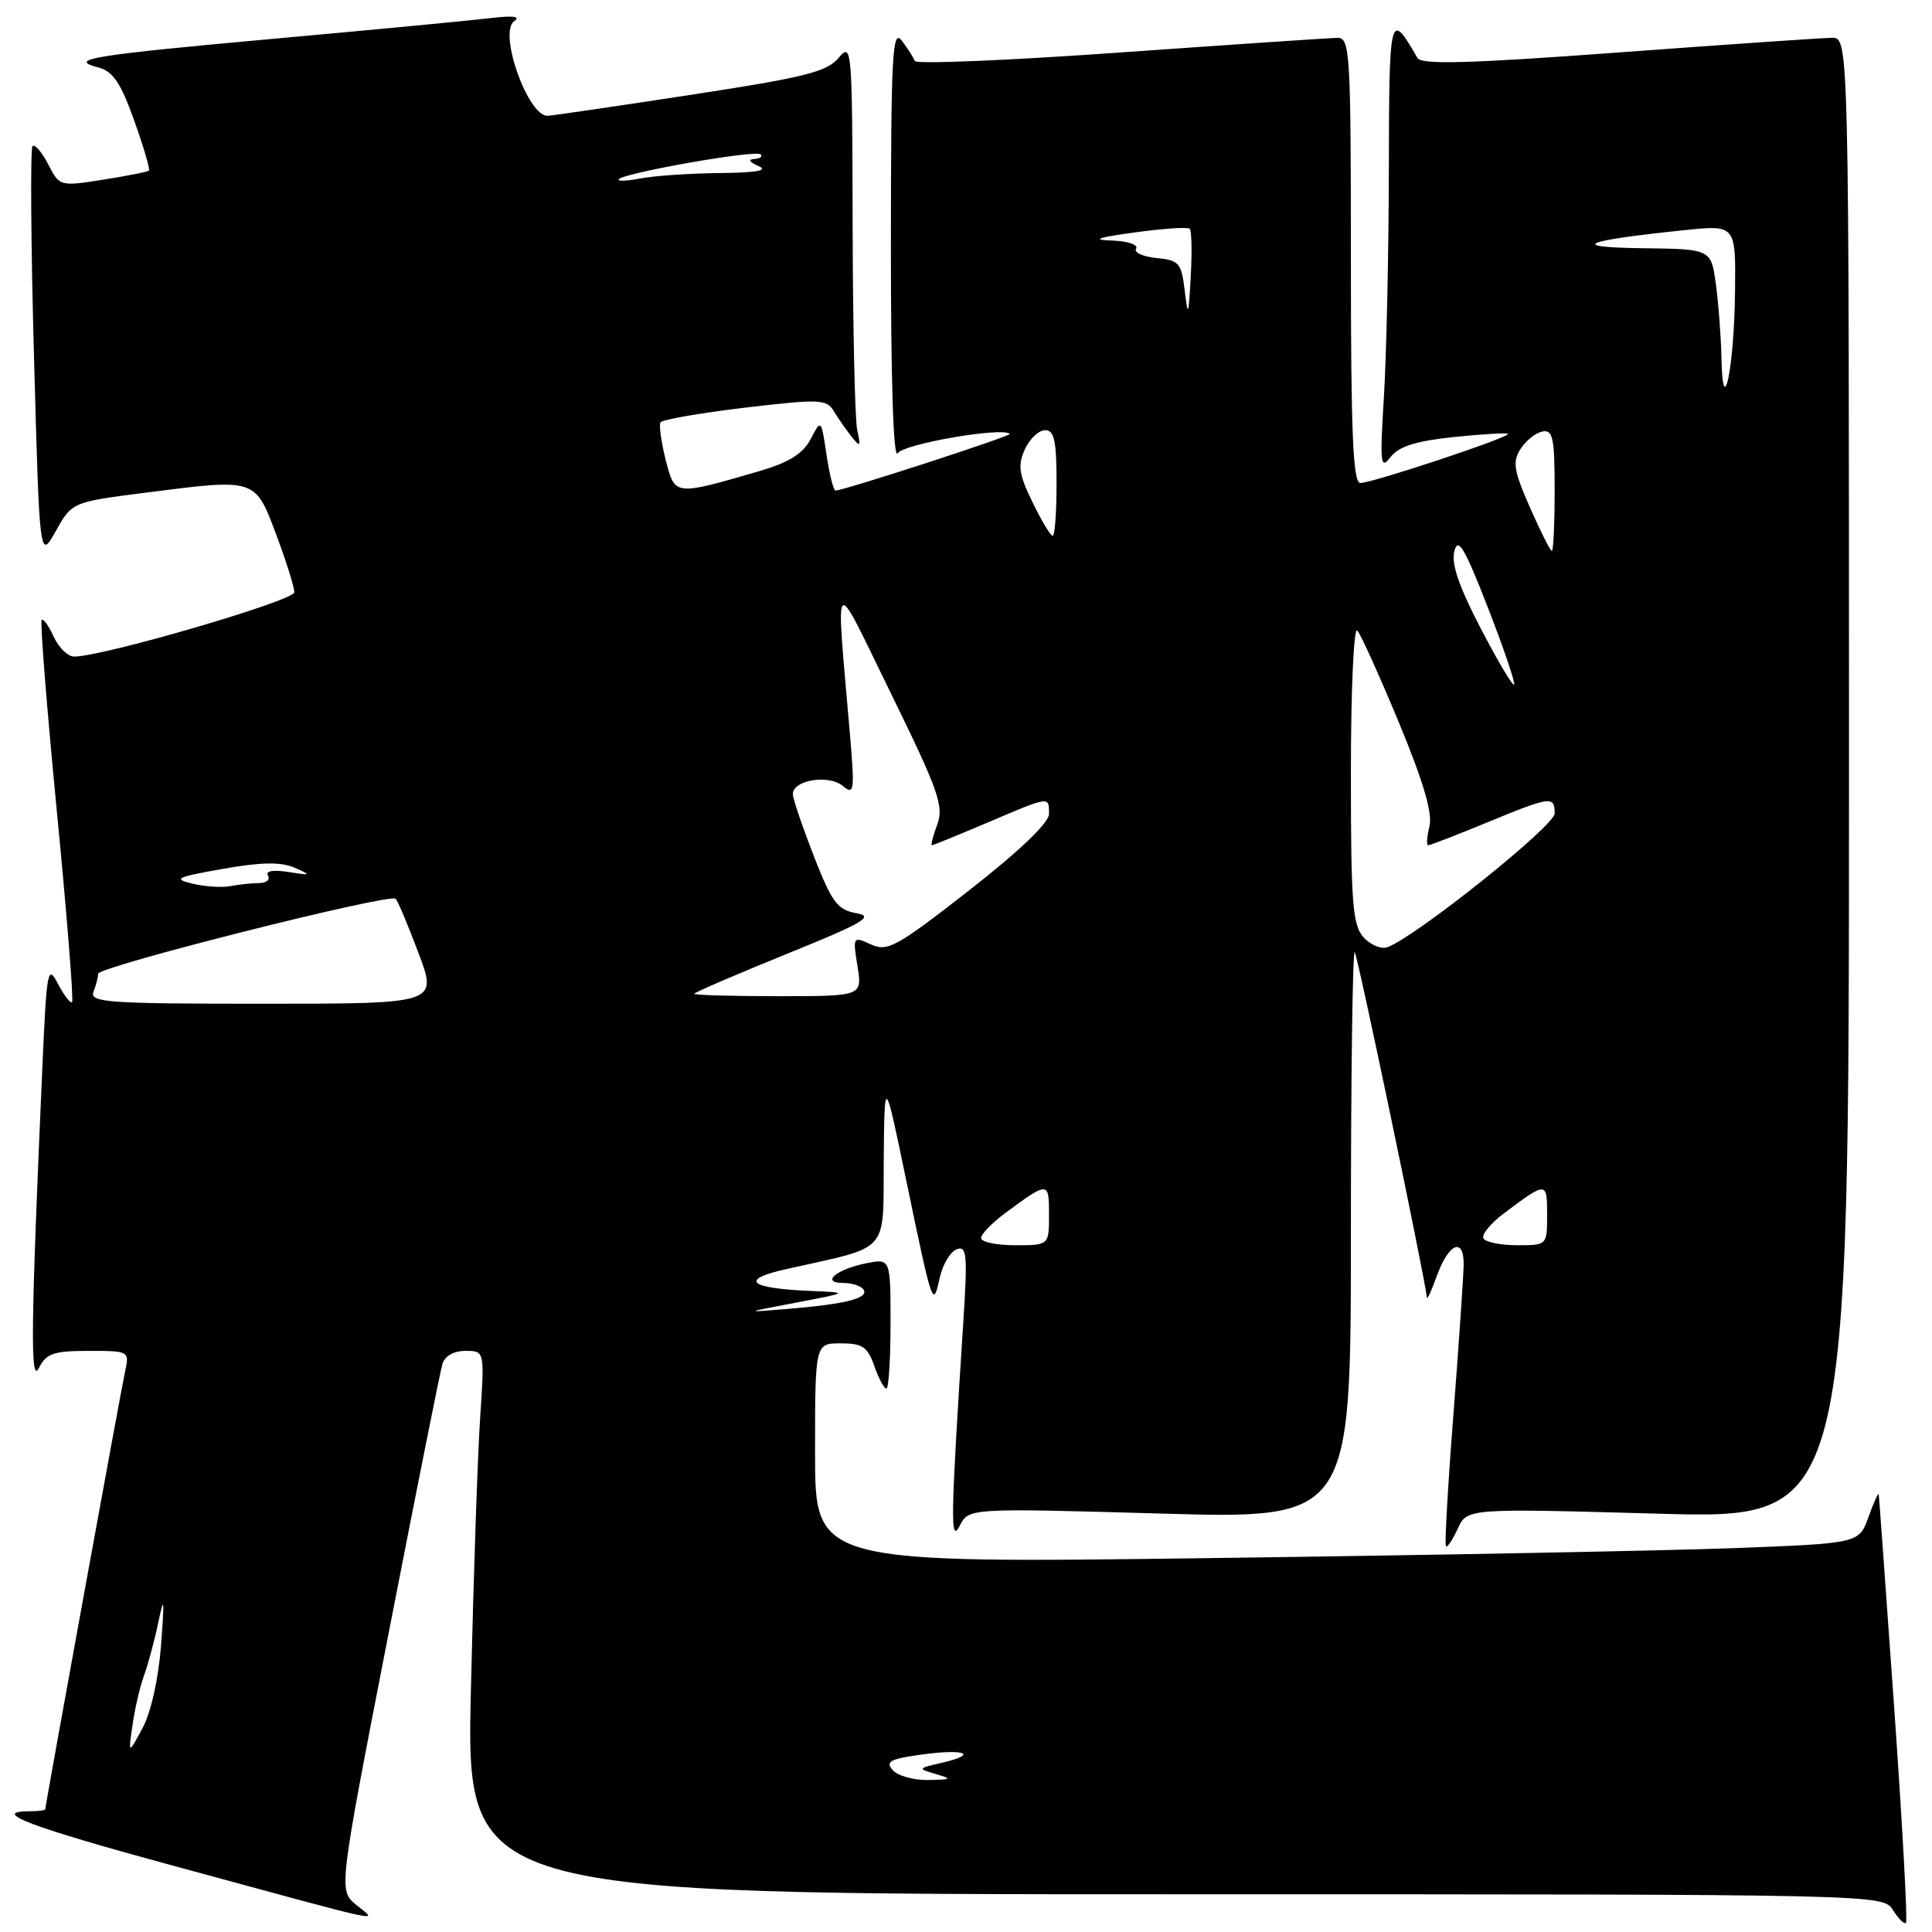 <?xml version="1.0" encoding="UTF-8" standalone="no"?>
<!DOCTYPE svg PUBLIC "-//W3C//DTD SVG 1.1//EN" "http://www.w3.org/Graphics/SVG/1.1/DTD/svg11.dtd" >
<svg xmlns="http://www.w3.org/2000/svg" xmlns:xlink="http://www.w3.org/1999/xlink" version="1.1" viewBox="0 0 256 256">
 <g >
 <path fill="currentColor"
d=" M 251.00 226.43 C 249.91 211.07 248.99 198.28 248.94 198.00 C 248.89 197.72 248.28 199.07 247.59 201.00 C 246.33 204.50 246.33 204.50 229.91 205.13 C 220.89 205.47 189.76 206.07 160.75 206.45 C 108.00 207.16 108.00 207.16 108.00 192.58 C 108.00 178.00 108.00 178.00 111.40 178.00 C 114.28 178.00 114.96 178.46 115.85 181.00 C 116.43 182.65 117.14 184.00 117.45 184.00 C 117.75 184.00 118.00 180.12 118.00 175.38 C 118.00 166.75 118.00 166.75 114.78 167.39 C 110.80 168.19 108.69 170.00 111.74 170.00 C 112.92 170.00 114.13 170.40 114.43 170.89 C 115.13 172.02 112.07 172.80 104.46 173.43 C 98.50 173.93 98.50 173.93 105.50 172.60 C 112.50 171.27 112.50 171.27 107.50 171.06 C 99.21 170.72 97.89 169.57 104.19 168.16 C 118.12 165.04 116.99 166.30 117.10 153.70 C 117.20 142.50 117.20 142.50 120.10 156.50 C 123.58 173.23 123.62 173.36 124.52 169.31 C 124.91 167.56 125.92 165.86 126.76 165.54 C 128.11 165.02 128.22 166.21 127.64 175.22 C 125.95 201.50 125.90 204.61 127.17 202.17 C 128.38 199.83 128.38 199.83 153.69 200.55 C 179.00 201.28 179.00 201.28 179.00 163.47 C 179.00 142.68 179.23 125.89 179.51 126.17 C 179.88 126.54 188.54 167.98 189.08 171.94 C 189.12 172.25 189.71 170.95 190.39 169.06 C 191.98 164.67 194.02 163.87 193.94 167.67 C 193.91 169.22 193.30 178.15 192.58 187.50 C 191.85 196.85 191.41 204.67 191.59 204.88 C 191.78 205.09 192.48 204.04 193.16 202.56 C 194.39 199.86 194.39 199.86 219.69 200.57 C 245.00 201.29 245.00 201.29 245.00 103.15 C 245.00 5.00 245.00 5.00 242.75 5.01 C 241.51 5.02 228.80 5.89 214.50 6.95 C 194.64 8.42 188.34 8.59 187.82 7.68 C 184.15 1.32 184.07 1.64 184.03 22.50 C 184.01 33.50 183.71 47.00 183.38 52.50 C 182.83 61.49 182.91 62.30 184.25 60.57 C 185.35 59.15 187.58 58.44 192.62 57.91 C 196.40 57.52 199.64 57.33 199.81 57.49 C 200.23 57.89 181.85 64.00 180.25 64.00 C 179.28 64.00 179.00 57.40 179.00 34.50 C 179.00 7.07 178.88 5.00 177.25 5.02 C 176.29 5.02 163.35 5.90 148.50 6.95 C 133.65 8.01 121.37 8.52 121.21 8.08 C 121.06 7.64 120.28 6.43 119.50 5.39 C 118.24 3.74 118.06 7.12 118.05 32.50 C 118.04 50.34 118.38 60.95 118.94 60.06 C 119.73 58.82 132.83 56.55 133.81 57.49 C 134.09 57.75 111.81 65.00 110.71 65.00 C 110.44 65.00 109.91 62.87 109.52 60.26 C 108.81 55.52 108.81 55.52 107.41 58.19 C 106.38 60.14 104.55 61.28 100.54 62.45 C 89.31 65.71 89.43 65.73 88.20 60.91 C 87.61 58.55 87.30 56.32 87.52 55.96 C 87.75 55.60 92.77 54.73 98.69 54.02 C 108.58 52.85 109.52 52.89 110.47 54.46 C 111.04 55.40 112.10 56.92 112.82 57.84 C 114.00 59.31 114.08 59.21 113.59 57.00 C 113.28 55.62 113.01 43.48 112.98 30.00 C 112.93 6.20 112.88 5.56 111.12 7.67 C 109.58 9.51 106.64 10.25 91.90 12.51 C 82.33 13.98 73.65 15.25 72.61 15.34 C 70.00 15.56 65.98 4.31 68.13 2.81 C 69.05 2.17 68.01 2.04 65.00 2.40 C 62.52 2.70 49.93 3.90 37.00 5.07 C 12.11 7.32 8.85 7.84 13.00 8.93 C 14.97 9.45 15.98 10.93 17.77 15.94 C 19.02 19.43 19.90 22.43 19.74 22.60 C 19.57 22.77 16.83 23.31 13.67 23.81 C 7.93 24.71 7.89 24.70 6.38 21.76 C 5.54 20.14 4.61 19.06 4.31 19.36 C 4.01 19.66 4.09 32.12 4.50 47.05 C 5.24 74.20 5.24 74.20 7.40 70.36 C 9.55 66.52 9.55 66.52 19.53 65.25 C 33.95 63.41 33.80 63.36 36.61 70.87 C 37.93 74.38 39.00 77.80 39.00 78.48 C 39.00 79.59 13.65 87.00 9.82 87.00 C 8.99 87.00 7.78 85.82 7.12 84.37 C 6.46 82.92 5.74 81.92 5.52 82.15 C 5.30 82.37 6.20 93.77 7.53 107.47 C 8.86 121.18 9.77 132.57 9.55 132.78 C 9.33 133.00 8.50 131.92 7.69 130.38 C 6.32 127.76 6.19 128.44 5.63 141.04 C 4.08 175.96 3.99 183.55 5.16 181.25 C 6.14 179.33 7.11 179.00 11.73 179.00 C 17.13 179.00 17.16 179.02 16.57 181.75 C 15.97 184.56 6.00 239.23 6.00 239.73 C 6.00 239.88 5.10 240.00 4.00 240.00 C -1.49 240.00 3.91 242.05 23.25 247.30 C 52.52 255.25 49.98 254.71 47.18 252.39 C 44.86 250.46 44.86 250.46 51.48 216.48 C 55.12 197.79 58.33 181.71 58.62 180.75 C 58.93 179.68 60.12 179.00 61.67 179.00 C 64.21 179.00 64.21 179.00 63.63 187.75 C 63.30 192.56 62.75 208.76 62.40 223.75 C 61.76 251.00 61.76 251.00 155.64 251.00 C 249.52 251.00 249.52 251.00 250.83 253.10 C 251.55 254.25 252.33 255.01 252.55 254.78 C 252.78 254.55 252.08 241.79 251.00 226.43 Z  M 118.29 234.55 C 117.29 233.41 117.96 233.06 122.11 232.49 C 127.89 231.69 129.75 232.44 124.82 233.57 C 121.58 234.32 121.56 234.36 124.00 235.07 C 126.23 235.72 126.12 235.81 123.00 235.86 C 121.08 235.90 118.96 235.31 118.29 234.55 Z  M 17.57 228.50 C 17.89 226.30 18.57 223.38 19.09 222.00 C 19.60 220.62 20.45 217.47 20.97 215.00 C 21.75 211.25 21.81 211.76 21.34 218.00 C 21.00 222.47 20.00 226.91 18.88 229.00 C 16.99 232.50 16.99 232.50 17.57 228.50 Z  M 130.00 164.05 C 130.00 163.53 131.46 162.02 133.25 160.70 C 138.91 156.52 139.00 156.52 139.00 160.94 C 139.00 165.00 139.00 165.00 134.50 165.00 C 132.03 165.00 130.00 164.57 130.00 164.05 Z  M 196.57 164.11 C 196.27 163.62 197.48 162.13 199.26 160.79 C 204.94 156.52 205.00 156.53 205.00 160.94 C 205.00 165.00 205.00 165.00 201.06 165.00 C 198.89 165.00 196.87 164.60 196.57 164.11 Z  M 12.39 131.42 C 12.73 130.55 13.00 129.47 13.00 129.03 C 13.00 128.08 51.67 118.33 52.43 119.09 C 52.71 119.38 54.08 122.62 55.46 126.30 C 57.98 133.00 57.98 133.00 34.88 133.00 C 14.23 133.00 11.85 132.83 12.39 131.42 Z  M 92.00 131.68 C 92.00 131.51 97.48 129.15 104.17 126.43 C 114.50 122.25 115.90 121.42 113.46 121.00 C 110.97 120.56 110.23 119.56 107.86 113.50 C 106.36 109.65 105.10 105.95 105.06 105.27 C 104.97 103.38 109.77 102.56 111.67 104.14 C 113.18 105.39 113.26 104.85 112.64 97.50 C 110.73 75.11 110.13 75.72 118.11 92.00 C 124.36 104.76 125.09 106.83 124.19 109.25 C 123.63 110.76 123.31 112.00 123.48 112.00 C 123.65 112.00 126.96 110.65 130.84 109.00 C 139.16 105.46 139.00 105.48 139.00 107.85 C 139.00 109.02 135.09 112.76 128.41 117.98 C 118.79 125.49 117.60 126.14 115.40 125.14 C 113.02 124.05 112.99 124.09 113.62 128.02 C 114.26 132.00 114.26 132.00 103.13 132.00 C 97.01 132.00 92.00 131.86 92.00 131.68 Z  M 180.69 124.21 C 179.22 122.59 179.00 119.71 179.00 102.47 C 179.00 91.46 179.38 83.02 179.85 83.55 C 180.32 84.07 182.80 89.57 185.37 95.76 C 188.62 103.61 189.84 107.77 189.41 109.51 C 189.06 110.88 189.00 112.00 189.25 112.00 C 189.51 112.00 193.00 110.65 197.00 109.00 C 205.51 105.49 206.00 105.43 206.00 107.79 C 206.00 109.42 187.78 124.00 183.87 125.50 C 183.05 125.81 181.61 125.23 180.69 124.21 Z  M 25.50 117.09 C 22.87 116.46 23.36 116.22 29.52 115.13 C 34.64 114.23 37.22 114.19 39.02 114.97 C 41.32 115.98 41.27 116.02 38.20 115.54 C 36.17 115.23 35.13 115.41 35.51 116.02 C 35.84 116.56 35.30 117.01 34.31 117.01 C 33.31 117.02 31.60 117.20 30.50 117.42 C 29.40 117.63 27.15 117.48 25.50 117.09 Z  M 196.18 83.22 C 193.31 77.71 192.27 74.67 192.71 73.02 C 193.20 71.12 194.07 72.58 197.15 80.51 C 199.26 85.92 200.82 90.51 200.62 90.71 C 200.42 90.91 198.42 87.54 196.18 83.22 Z  M 202.73 67.25 C 200.58 62.38 200.39 61.20 201.47 59.50 C 202.17 58.40 203.47 57.35 204.37 57.18 C 205.77 56.90 206.00 58.00 206.00 64.93 C 206.00 69.37 205.83 73.00 205.63 73.00 C 205.42 73.00 204.12 70.41 202.73 67.25 Z  M 136.81 66.54 C 135.00 62.83 134.84 61.66 135.80 59.54 C 136.44 58.14 137.64 57.00 138.48 57.00 C 139.70 57.00 140.00 58.40 140.00 64.00 C 140.00 67.85 139.77 71.00 139.49 71.00 C 139.20 71.00 138.00 68.99 136.81 66.54 Z  M 228.10 47.39 C 228.04 44.58 227.71 40.19 227.36 37.64 C 226.73 33.00 226.73 33.00 217.61 32.89 C 207.67 32.76 209.71 31.89 223.25 30.49 C 230.00 29.80 230.00 29.80 229.90 38.65 C 229.79 48.73 228.27 56.09 228.10 47.39 Z  M 156.98 38.50 C 156.54 34.83 156.23 34.47 153.23 34.19 C 151.43 34.01 150.22 33.45 150.54 32.94 C 150.86 32.42 149.40 31.94 147.31 31.87 C 144.56 31.78 145.40 31.48 150.34 30.80 C 154.11 30.28 157.39 30.06 157.65 30.31 C 157.90 30.57 157.96 33.41 157.78 36.64 C 157.49 41.91 157.41 42.10 156.98 38.50 Z  M 82.00 23.74 C 82.79 22.88 100.16 19.83 100.78 20.45 C 101.08 20.75 100.70 21.03 99.92 21.07 C 99.08 21.11 99.32 21.49 100.50 22.00 C 101.88 22.59 100.28 22.88 95.38 22.93 C 91.46 22.97 86.73 23.29 84.88 23.64 C 83.02 24.00 81.72 24.04 82.00 23.74 Z "/>
</g>
</svg>